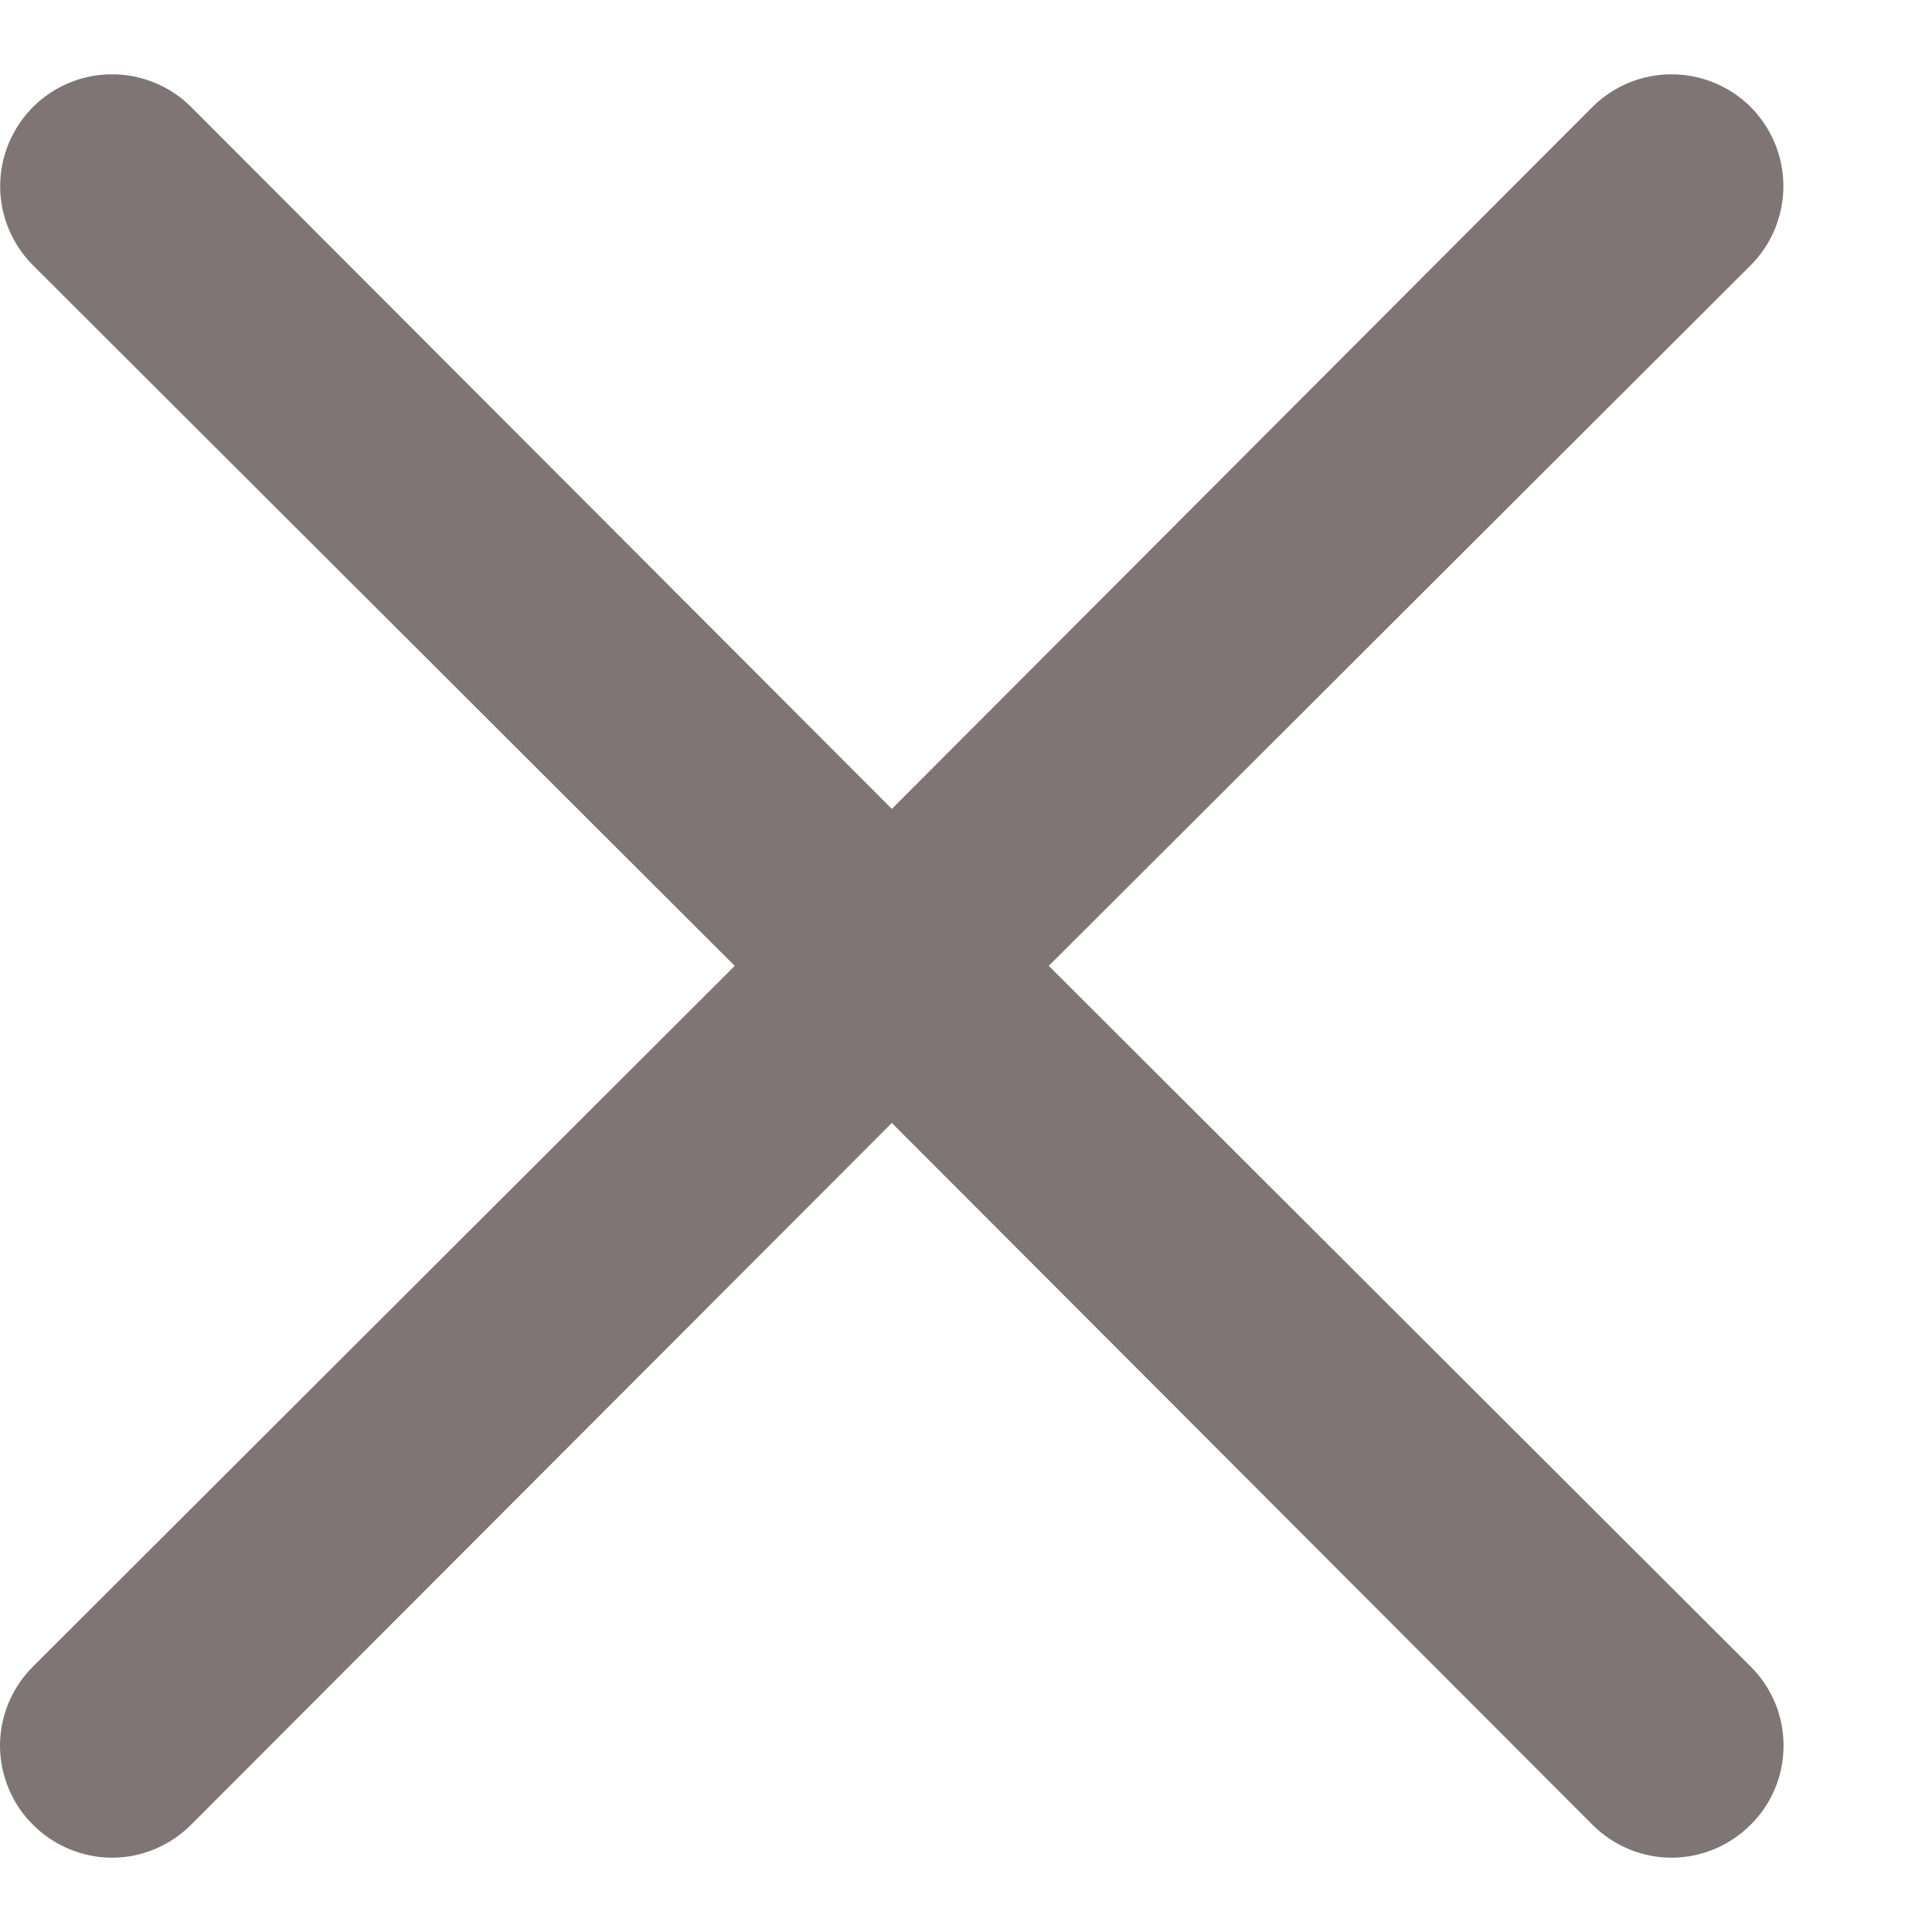 <svg width="13" height="13" viewBox="0 0 13 13" fill="none" xmlns="http://www.w3.org/2000/svg">
<path d="M7.057 6.499L11.78 1.785C11.921 1.644 12 1.452 12 1.253C12 1.053 11.921 0.862 11.78 0.72C11.638 0.579 11.447 0.5 11.247 0.5C11.048 0.5 10.856 0.579 10.715 0.72L6.001 5.443L1.286 0.72C1.145 0.579 0.953 0.5 0.754 0.5C0.554 0.5 0.363 0.579 0.222 0.72C0.081 0.862 0.001 1.053 0.001 1.253C0.001 1.452 0.081 1.644 0.222 1.785L4.944 6.499L0.222 11.214C0.151 11.284 0.096 11.367 0.058 11.458C0.02 11.549 0 11.647 0 11.746C0 11.845 0.02 11.943 0.058 12.034C0.096 12.126 0.151 12.209 0.222 12.278C0.291 12.348 0.374 12.404 0.466 12.442C0.557 12.48 0.655 12.5 0.754 12.5C0.853 12.5 0.951 12.48 1.042 12.442C1.133 12.404 1.216 12.348 1.286 12.278L6.001 7.556L10.715 12.278C10.785 12.348 10.868 12.404 10.959 12.442C11.05 12.48 11.148 12.5 11.247 12.5C11.346 12.5 11.444 12.48 11.536 12.442C11.627 12.404 11.71 12.348 11.78 12.278C11.85 12.209 11.906 12.126 11.944 12.034C11.982 11.943 12.001 11.845 12.001 11.746C12.001 11.647 11.982 11.549 11.944 11.458C11.906 11.367 11.85 11.284 11.78 11.214L7.057 6.499Z" fill="#7F7575"/>
</svg>
